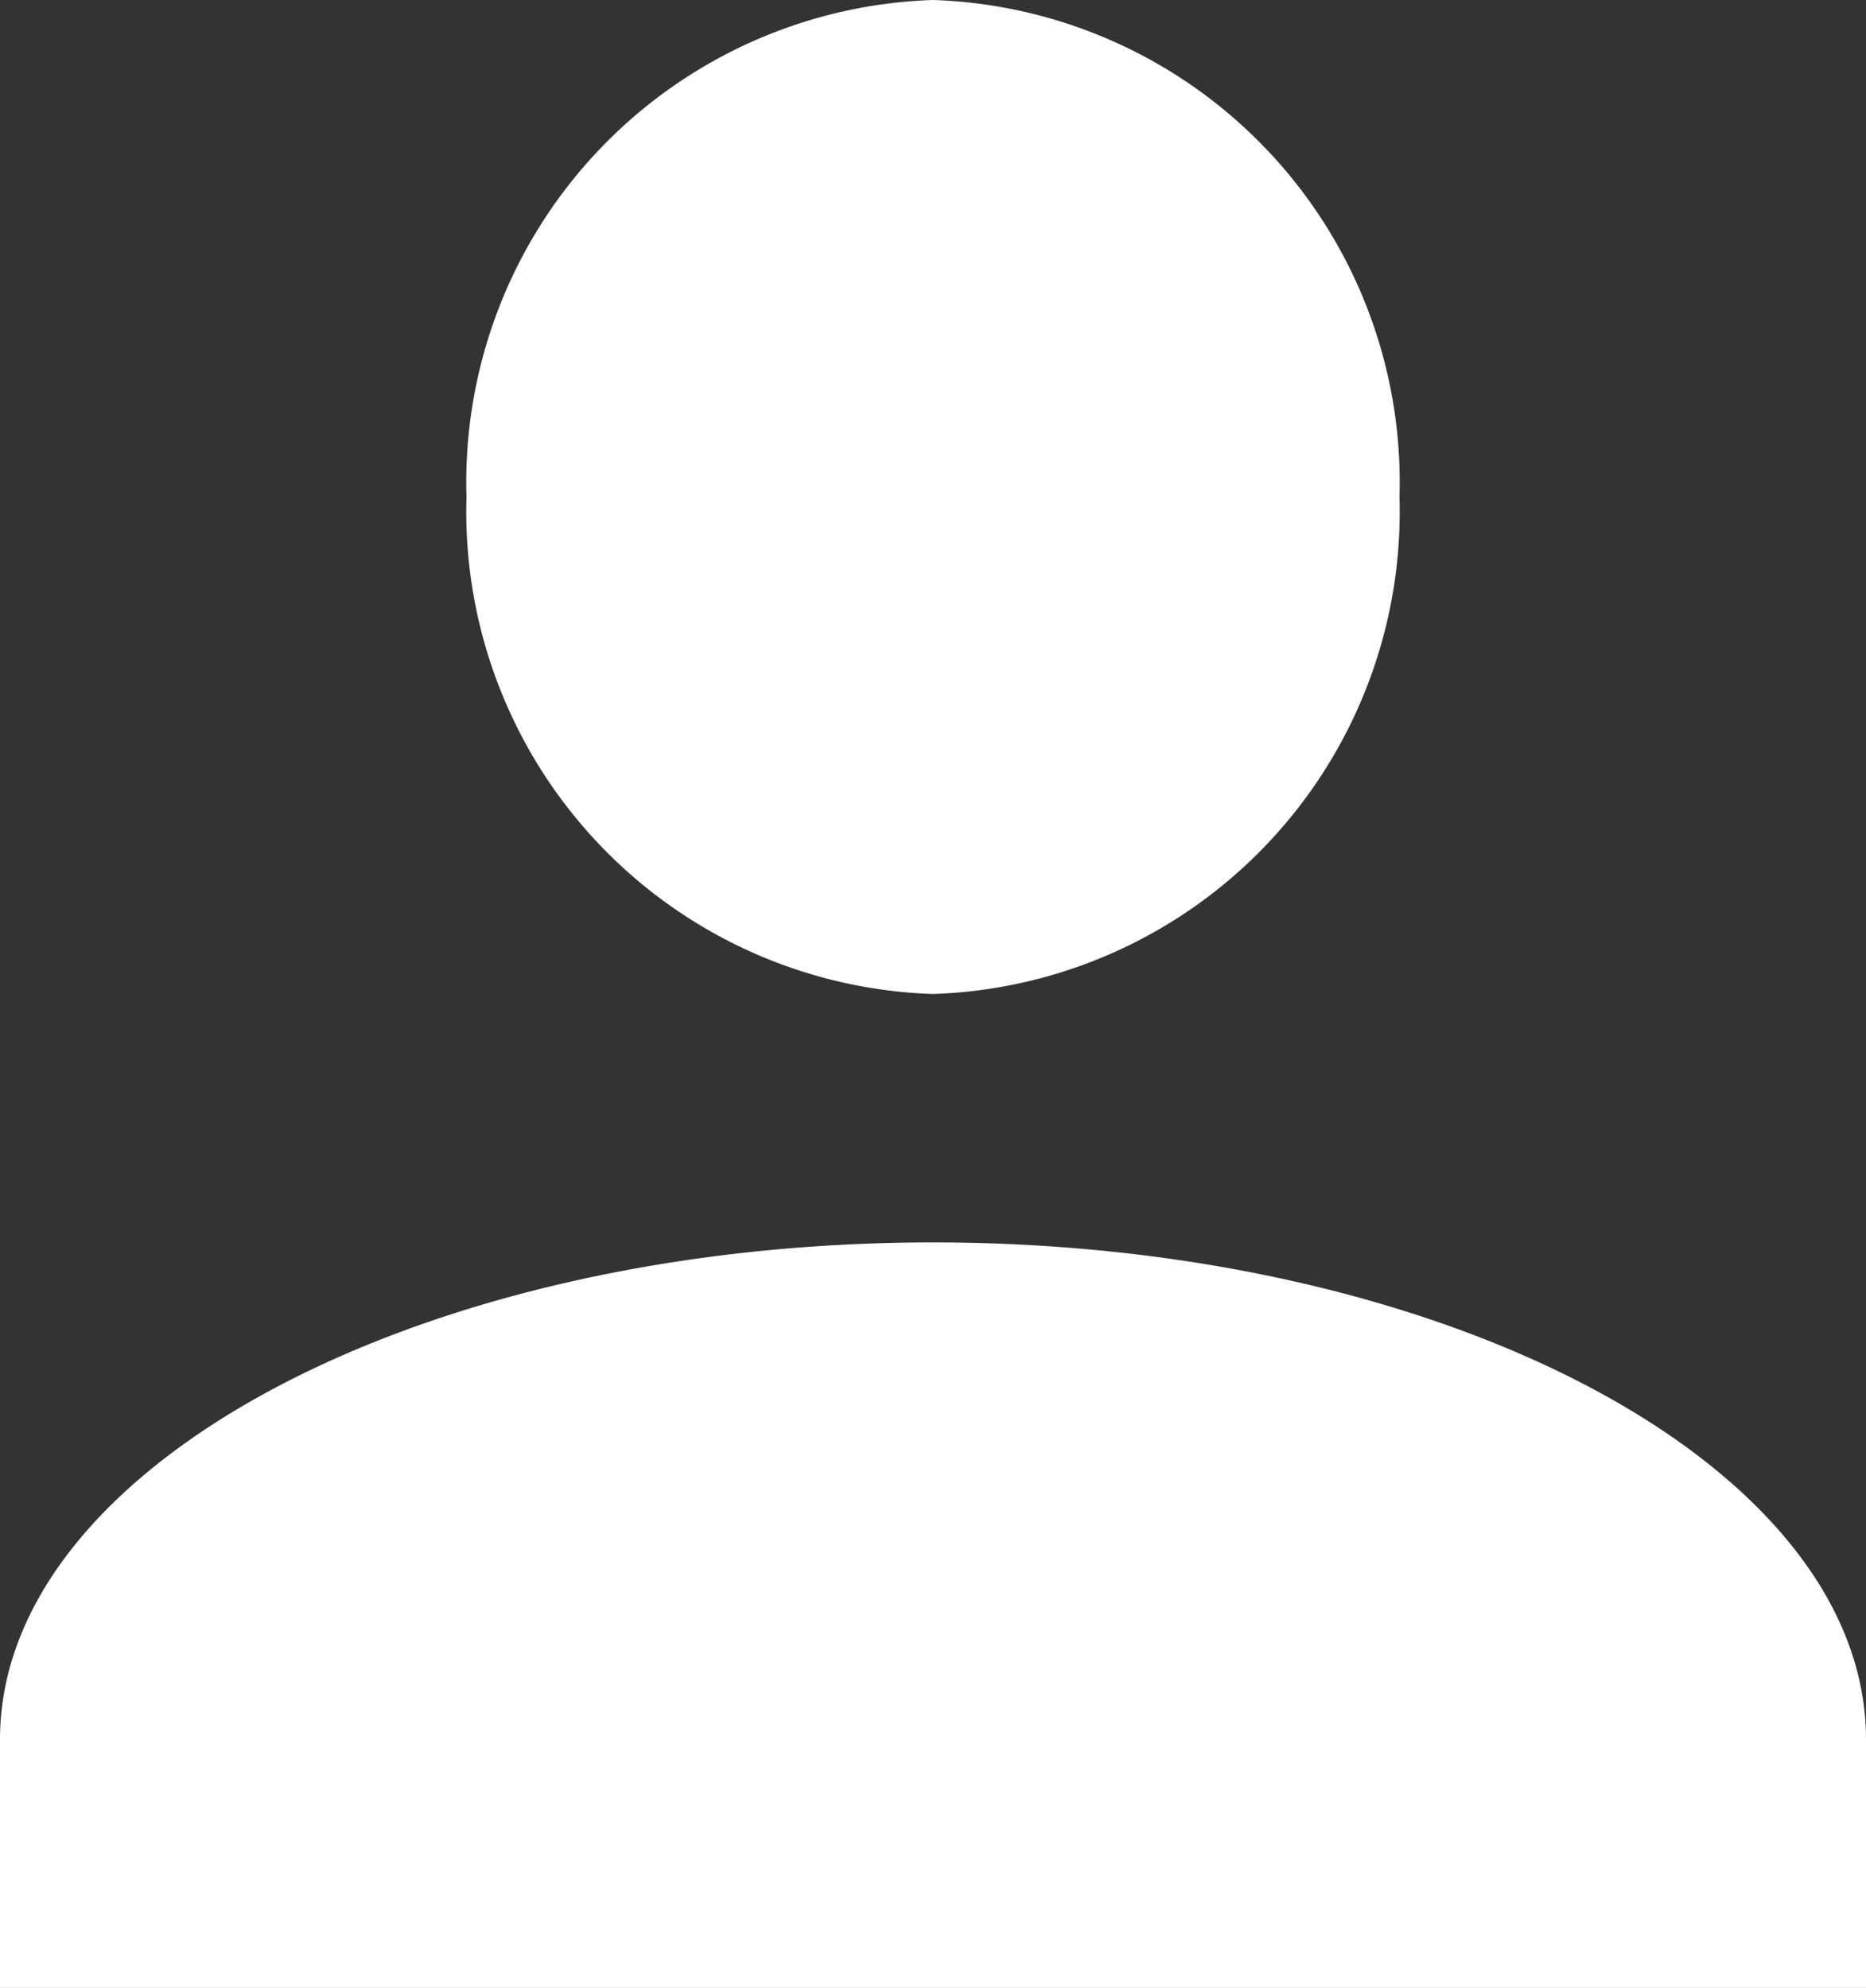 <svg xmlns="http://www.w3.org/2000/svg" viewBox="0 0 21.2 22.581"><rect x="0" y="0" width="21.2" height="22.581" fill="#333333" stroke="none"/><defs><style>.a{fill:#fff;}</style></defs><path class="a" d="M0,22.581V19.759c0-3.106,4.77-5.646,10.6-5.646s10.6,2.54,10.6,5.646v2.822ZM5.3,5.646A5.481,5.481,0,0,1,10.6,0a5.481,5.481,0,0,1,5.3,5.646,5.481,5.481,0,0,1-5.3,5.645A5.481,5.481,0,0,1,5.3,5.646Z" transform="translate(0 0)"/></svg>
